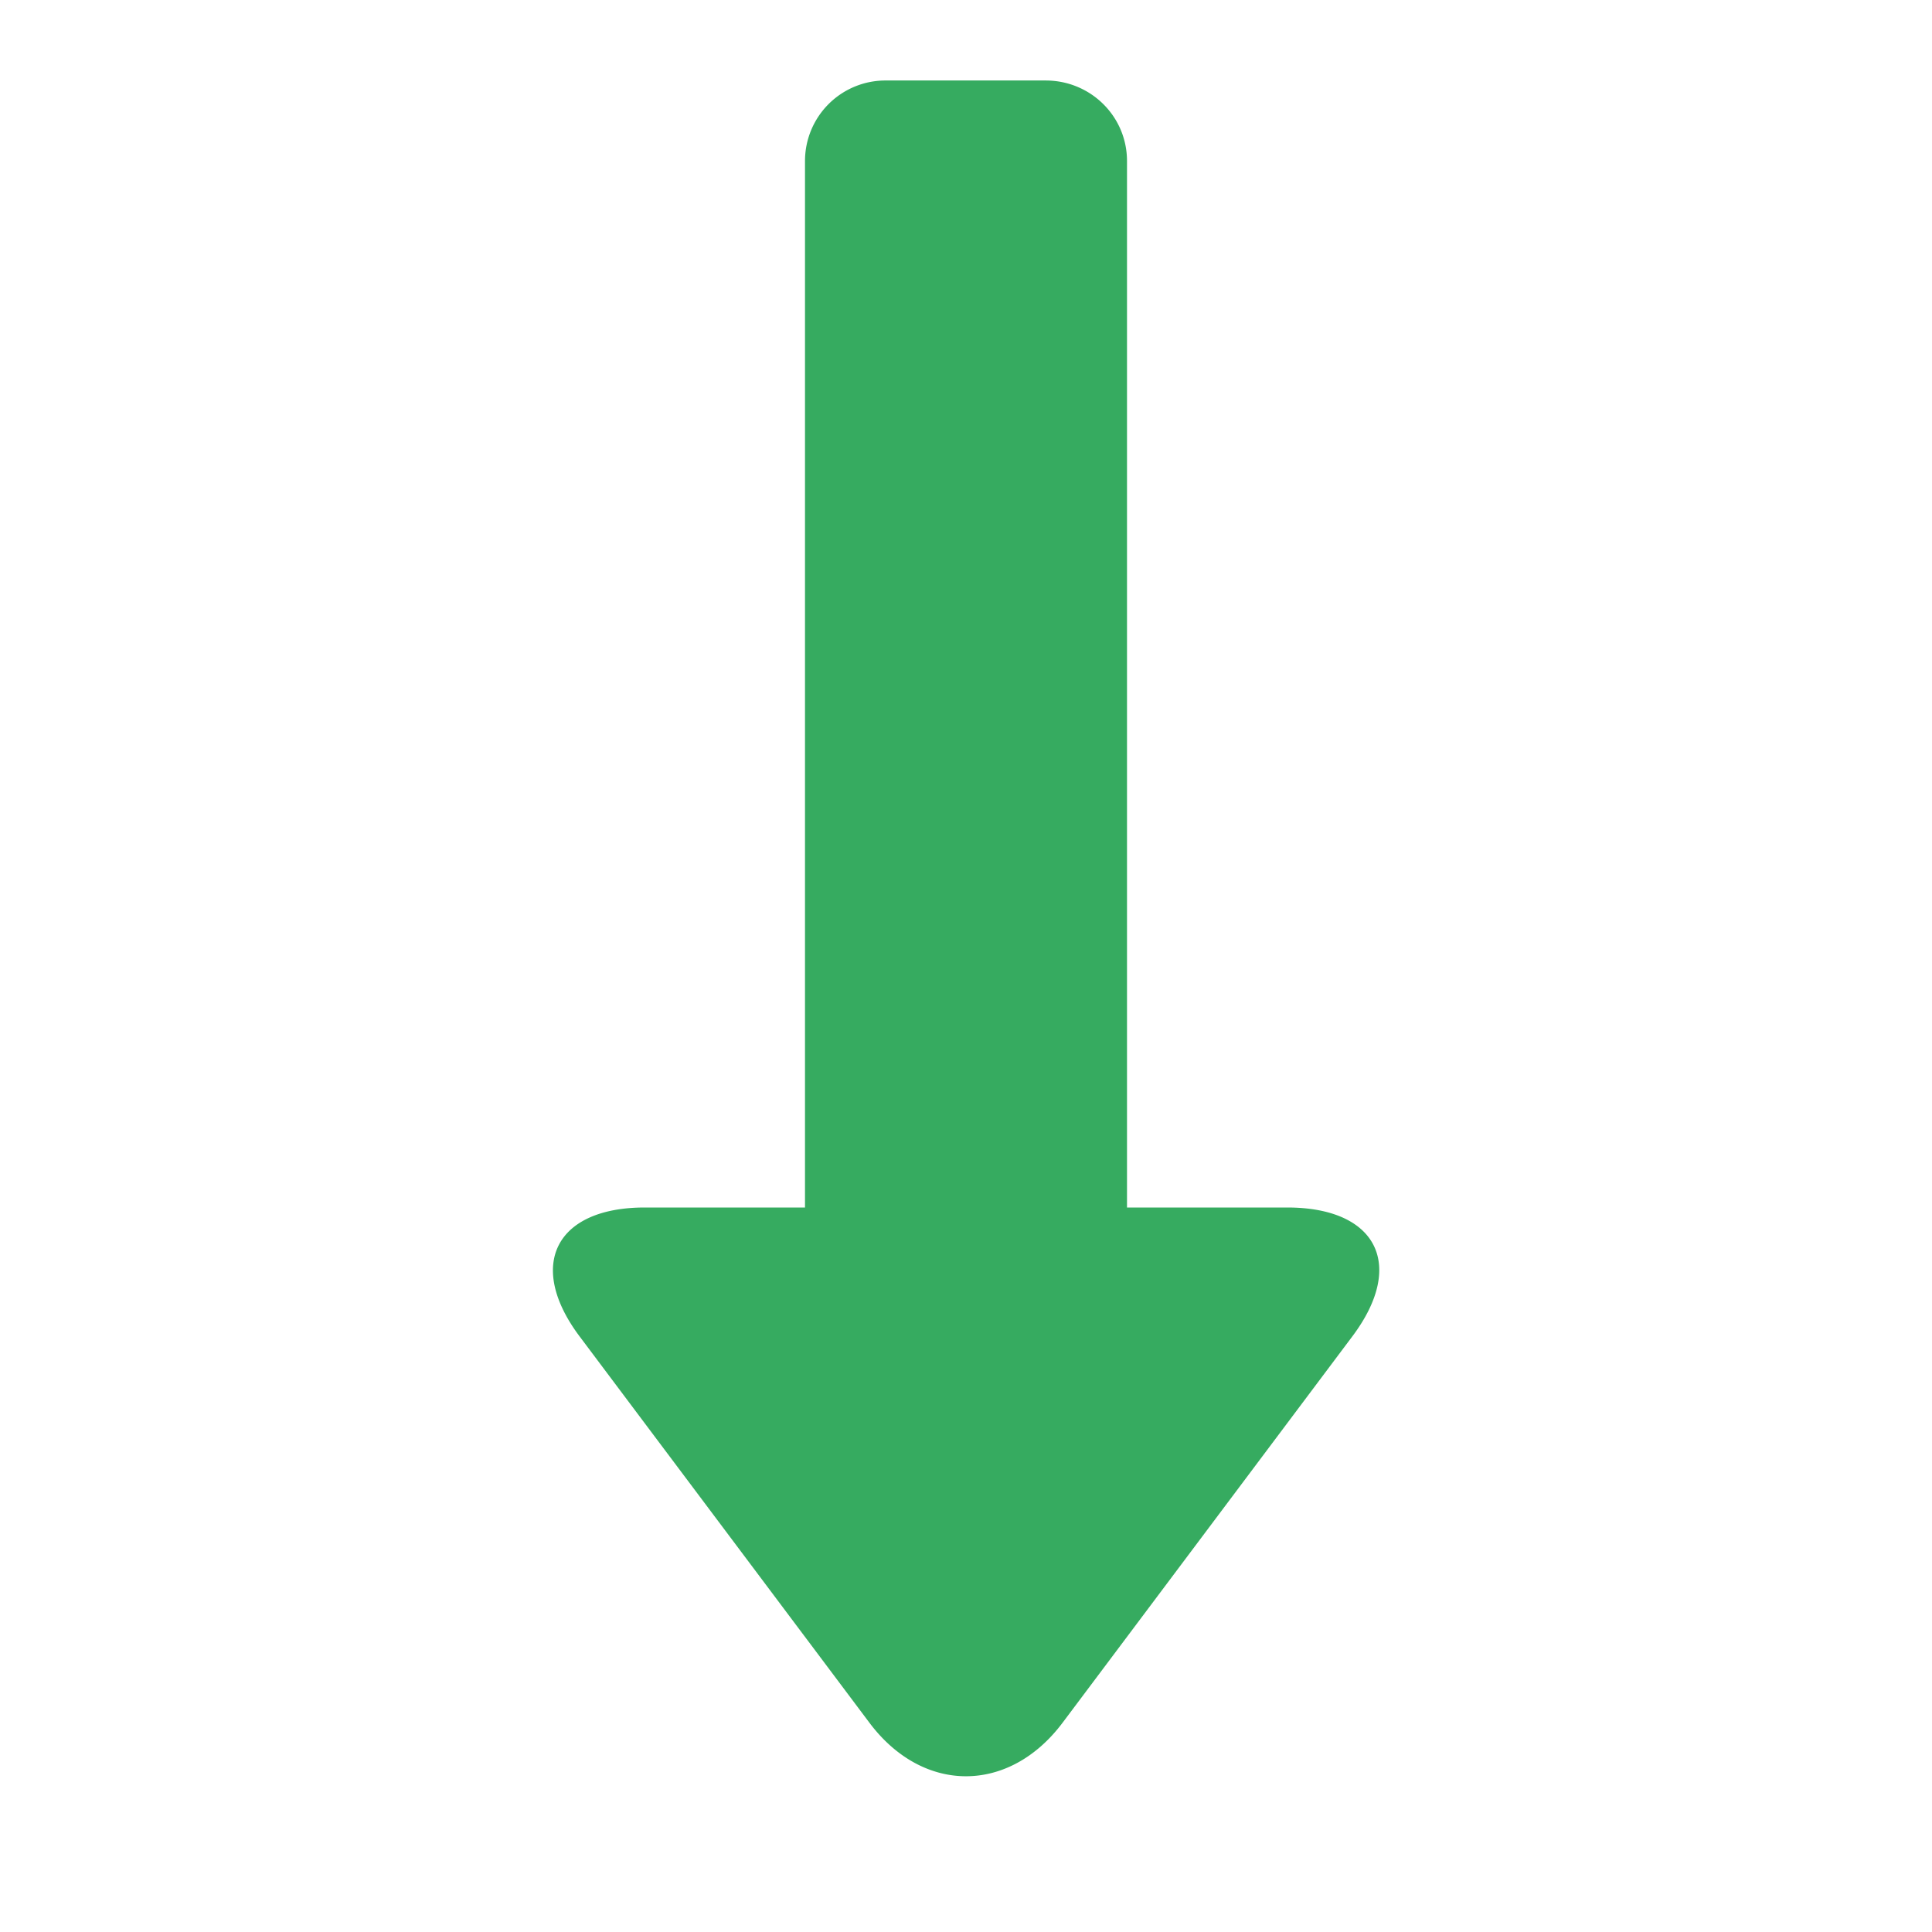 <?xml version="1.0" standalone="no"?><!DOCTYPE svg PUBLIC "-//W3C//DTD SVG 1.1//EN" "http://www.w3.org/Graphics/SVG/1.1/DTD/svg11.dtd"><svg t="1728111392971" class="icon" viewBox="0 0 1024 1024" version="1.1" xmlns="http://www.w3.org/2000/svg" p-id="8206" xmlns:xlink="http://www.w3.org/1999/xlink" width="64" height="64"><path d="M597.333 640V85.333c0-23.68-19.285-42.667-43.093-42.667h-84.48A42.667 42.667 0 0 0 426.667 85.333v554.667H341.717c-47.232 0-62.805 30.549-34.56 68.267l153.643 204.8c28.501 37.973 74.112 37.717 102.4 0l153.6-204.8c28.501-37.973 12.8-68.267-34.517-68.267H597.333z" fill="#36ab60" p-id="8207"></path></svg>